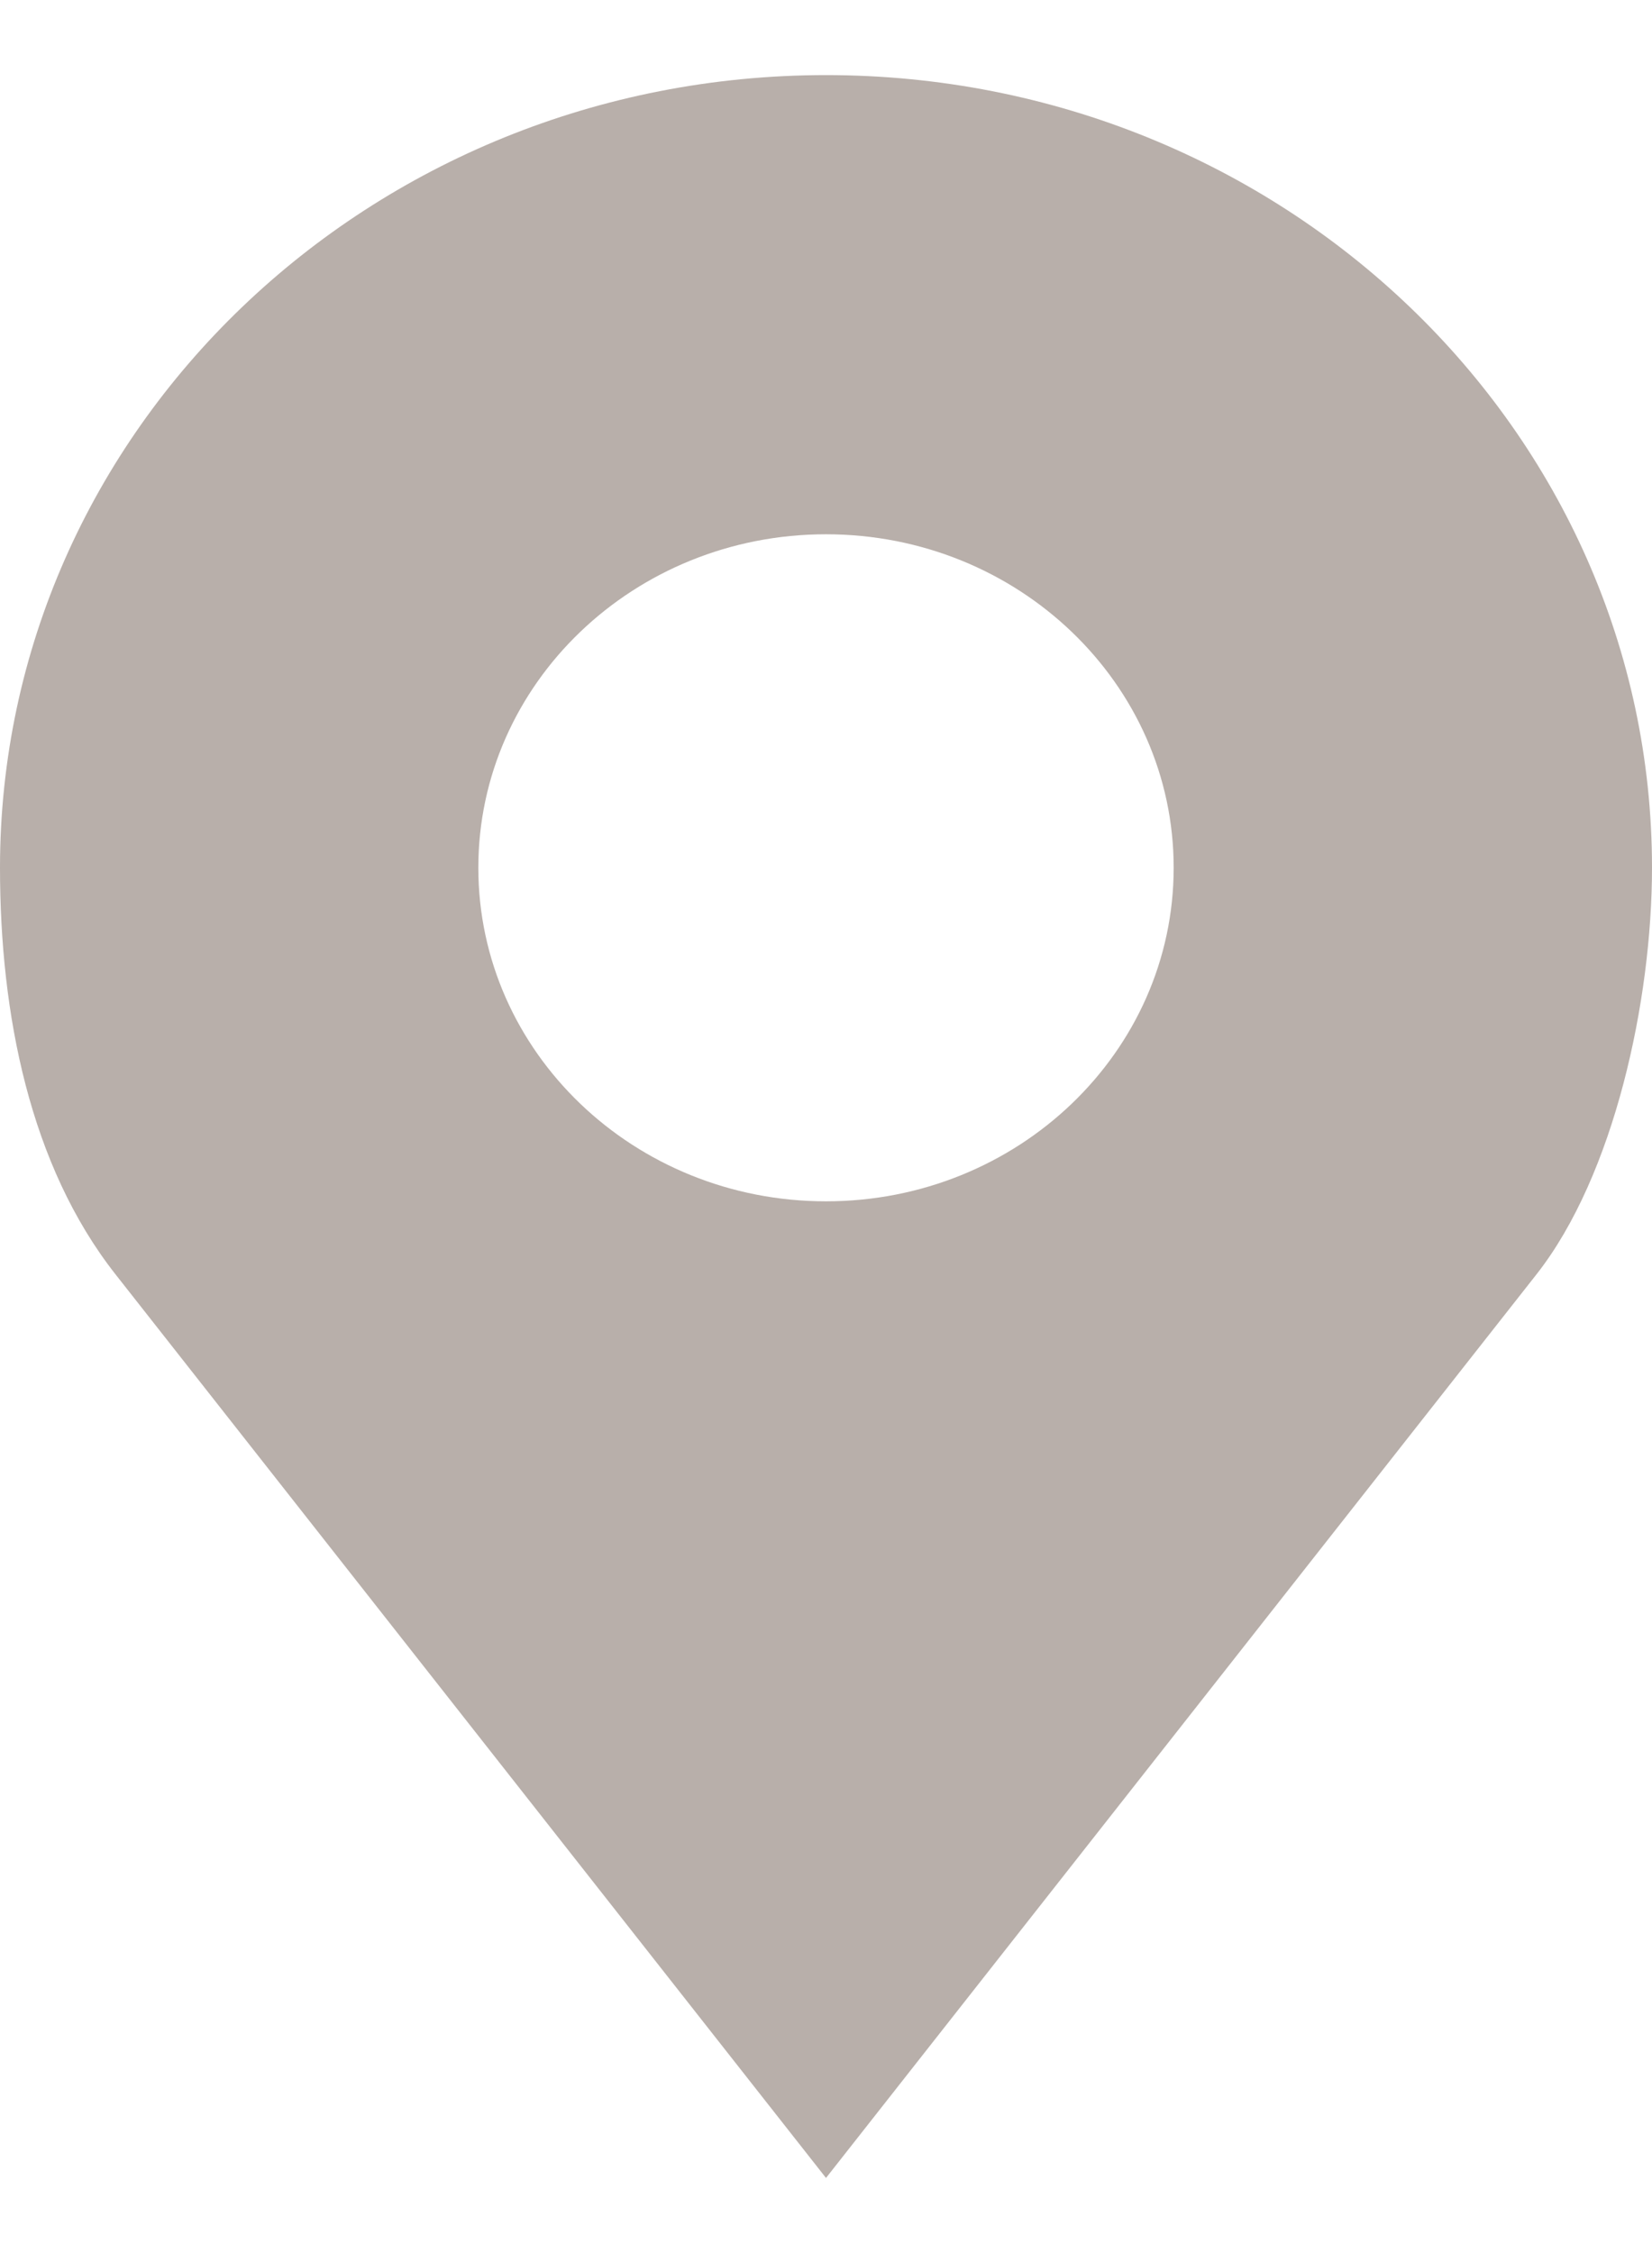 <svg width="11" height="15" viewBox="0 0 11 15" fill="none" xmlns="http://www.w3.org/2000/svg">
<path d="M5.5 0.5C2.462 0.5 0 2.863 0 5.777C0 6.752 0.199 7.759 0.769 8.484L5.5 14.5L10.231 8.484C10.749 7.825 11 6.66 11 5.777C11 2.863 8.538 0.5 5.5 0.5ZM5.5 3.557C6.778 3.557 7.815 4.551 7.815 5.777C7.815 7.004 6.778 7.998 5.5 7.998C4.222 7.998 3.185 7.004 3.185 5.777C3.185 4.551 4.222 3.557 5.5 3.557Z" fill="#B8AFAA"/>
</svg>
